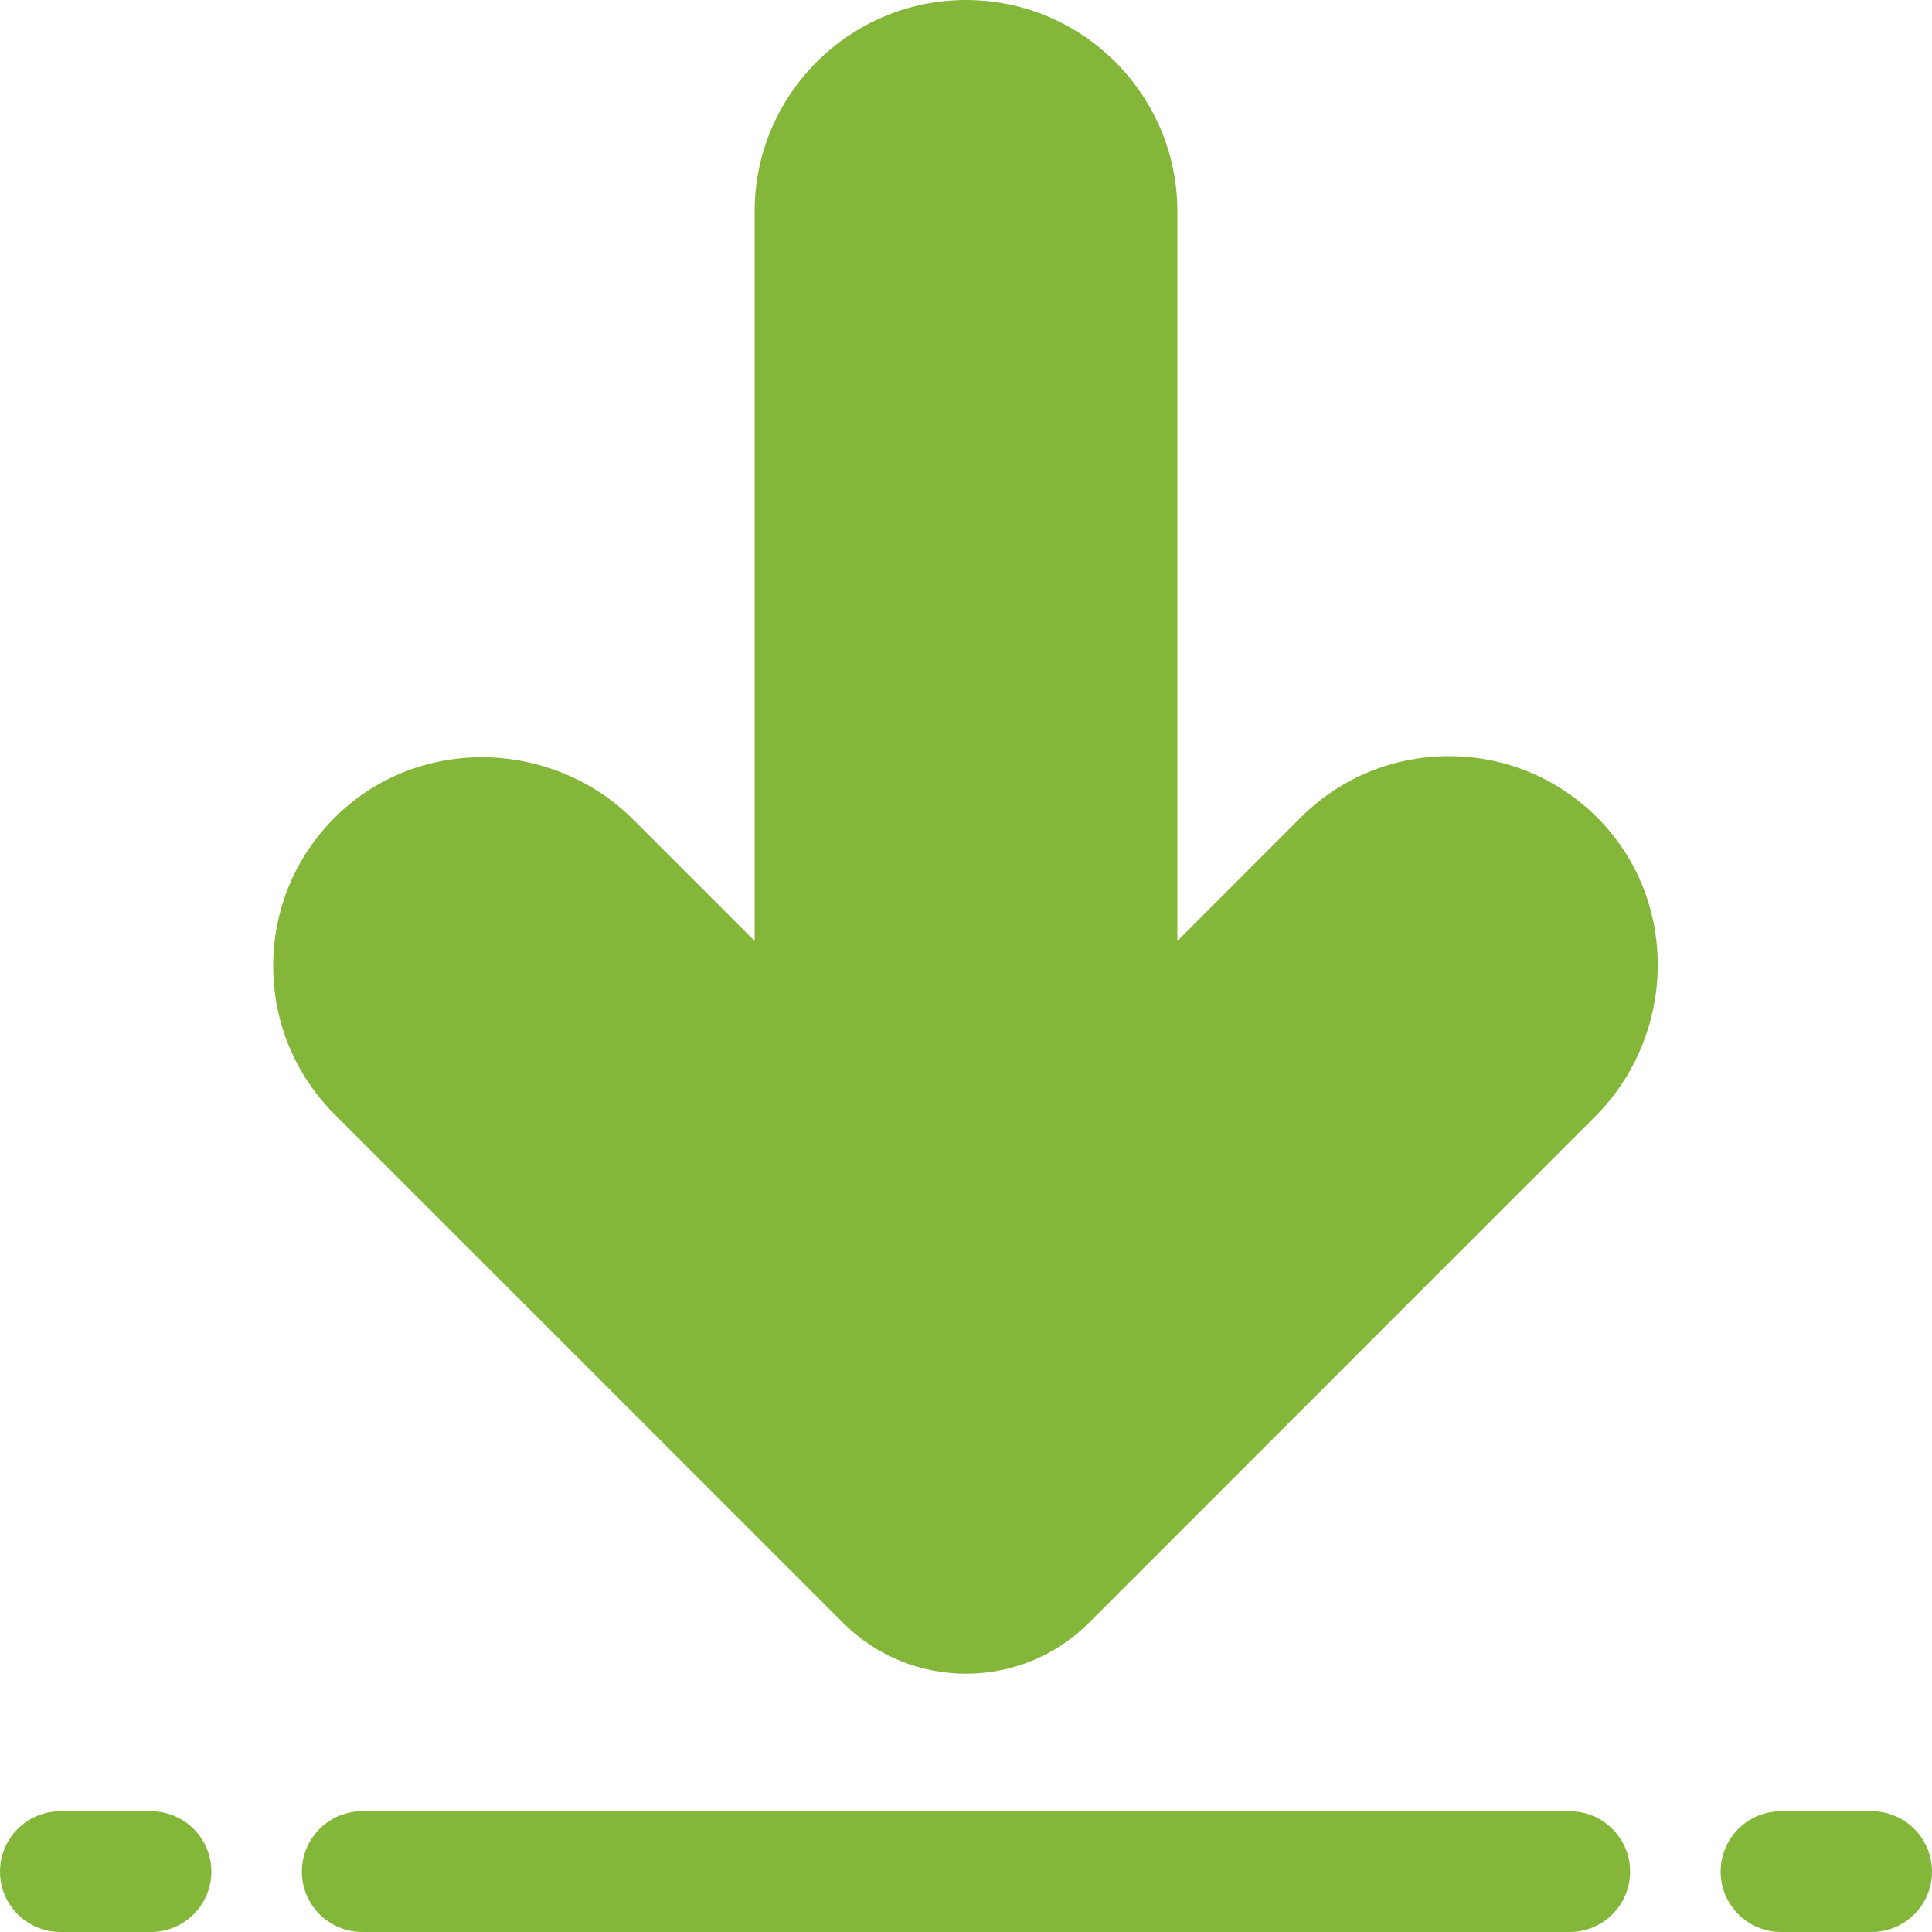 <svg width="20" height="20" viewBox="0 0 20 20" fill="none" xmlns="http://www.w3.org/2000/svg">
<path d="M16.525 8.454C16.116 8.05 15.575 7.828 15 7.828C14.42 7.828 13.875 8.054 13.464 8.464L12.188 9.741V2.188C12.188 0.981 11.206 0 10 0C8.794 0 7.812 0.981 7.812 2.188V9.741L6.555 8.484C6.145 8.073 5.575 7.839 4.991 7.839H4.983C4.4 7.841 3.857 8.067 3.454 8.475C3.05 8.884 2.828 9.425 2.828 10C2.828 10.58 3.054 11.125 3.464 11.536L8.729 16.801C9.08 17.151 9.54 17.326 10 17.326C10.46 17.326 10.92 17.151 11.271 16.801L16.516 11.555C16.928 11.143 17.163 10.57 17.161 9.983C17.159 9.4 16.933 8.857 16.525 8.454V8.454Z" fill="#84B739"/>
<path d="M19.375 20H18.438C18.092 20 17.812 19.72 17.812 19.375C17.812 19.03 18.092 18.75 18.438 18.75H19.375C19.72 18.75 20 19.03 20 19.375C20 19.72 19.72 20 19.375 20Z" fill="#84B739"/>
<path d="M1.562 20H0.625C0.28 20 0 19.72 0 19.375C0 19.03 0.28 18.75 0.625 18.75H1.562C1.908 18.75 2.188 19.03 2.188 19.375C2.188 19.72 1.908 20 1.562 20Z" fill="#84B739"/>
<path d="M16.25 20H3.75C3.405 20 3.125 19.72 3.125 19.375C3.125 19.03 3.405 18.75 3.75 18.75H16.25C16.595 18.75 16.875 19.03 16.875 19.375C16.875 19.72 16.595 20 16.25 20Z" fill="#84B739"/>
</svg>
